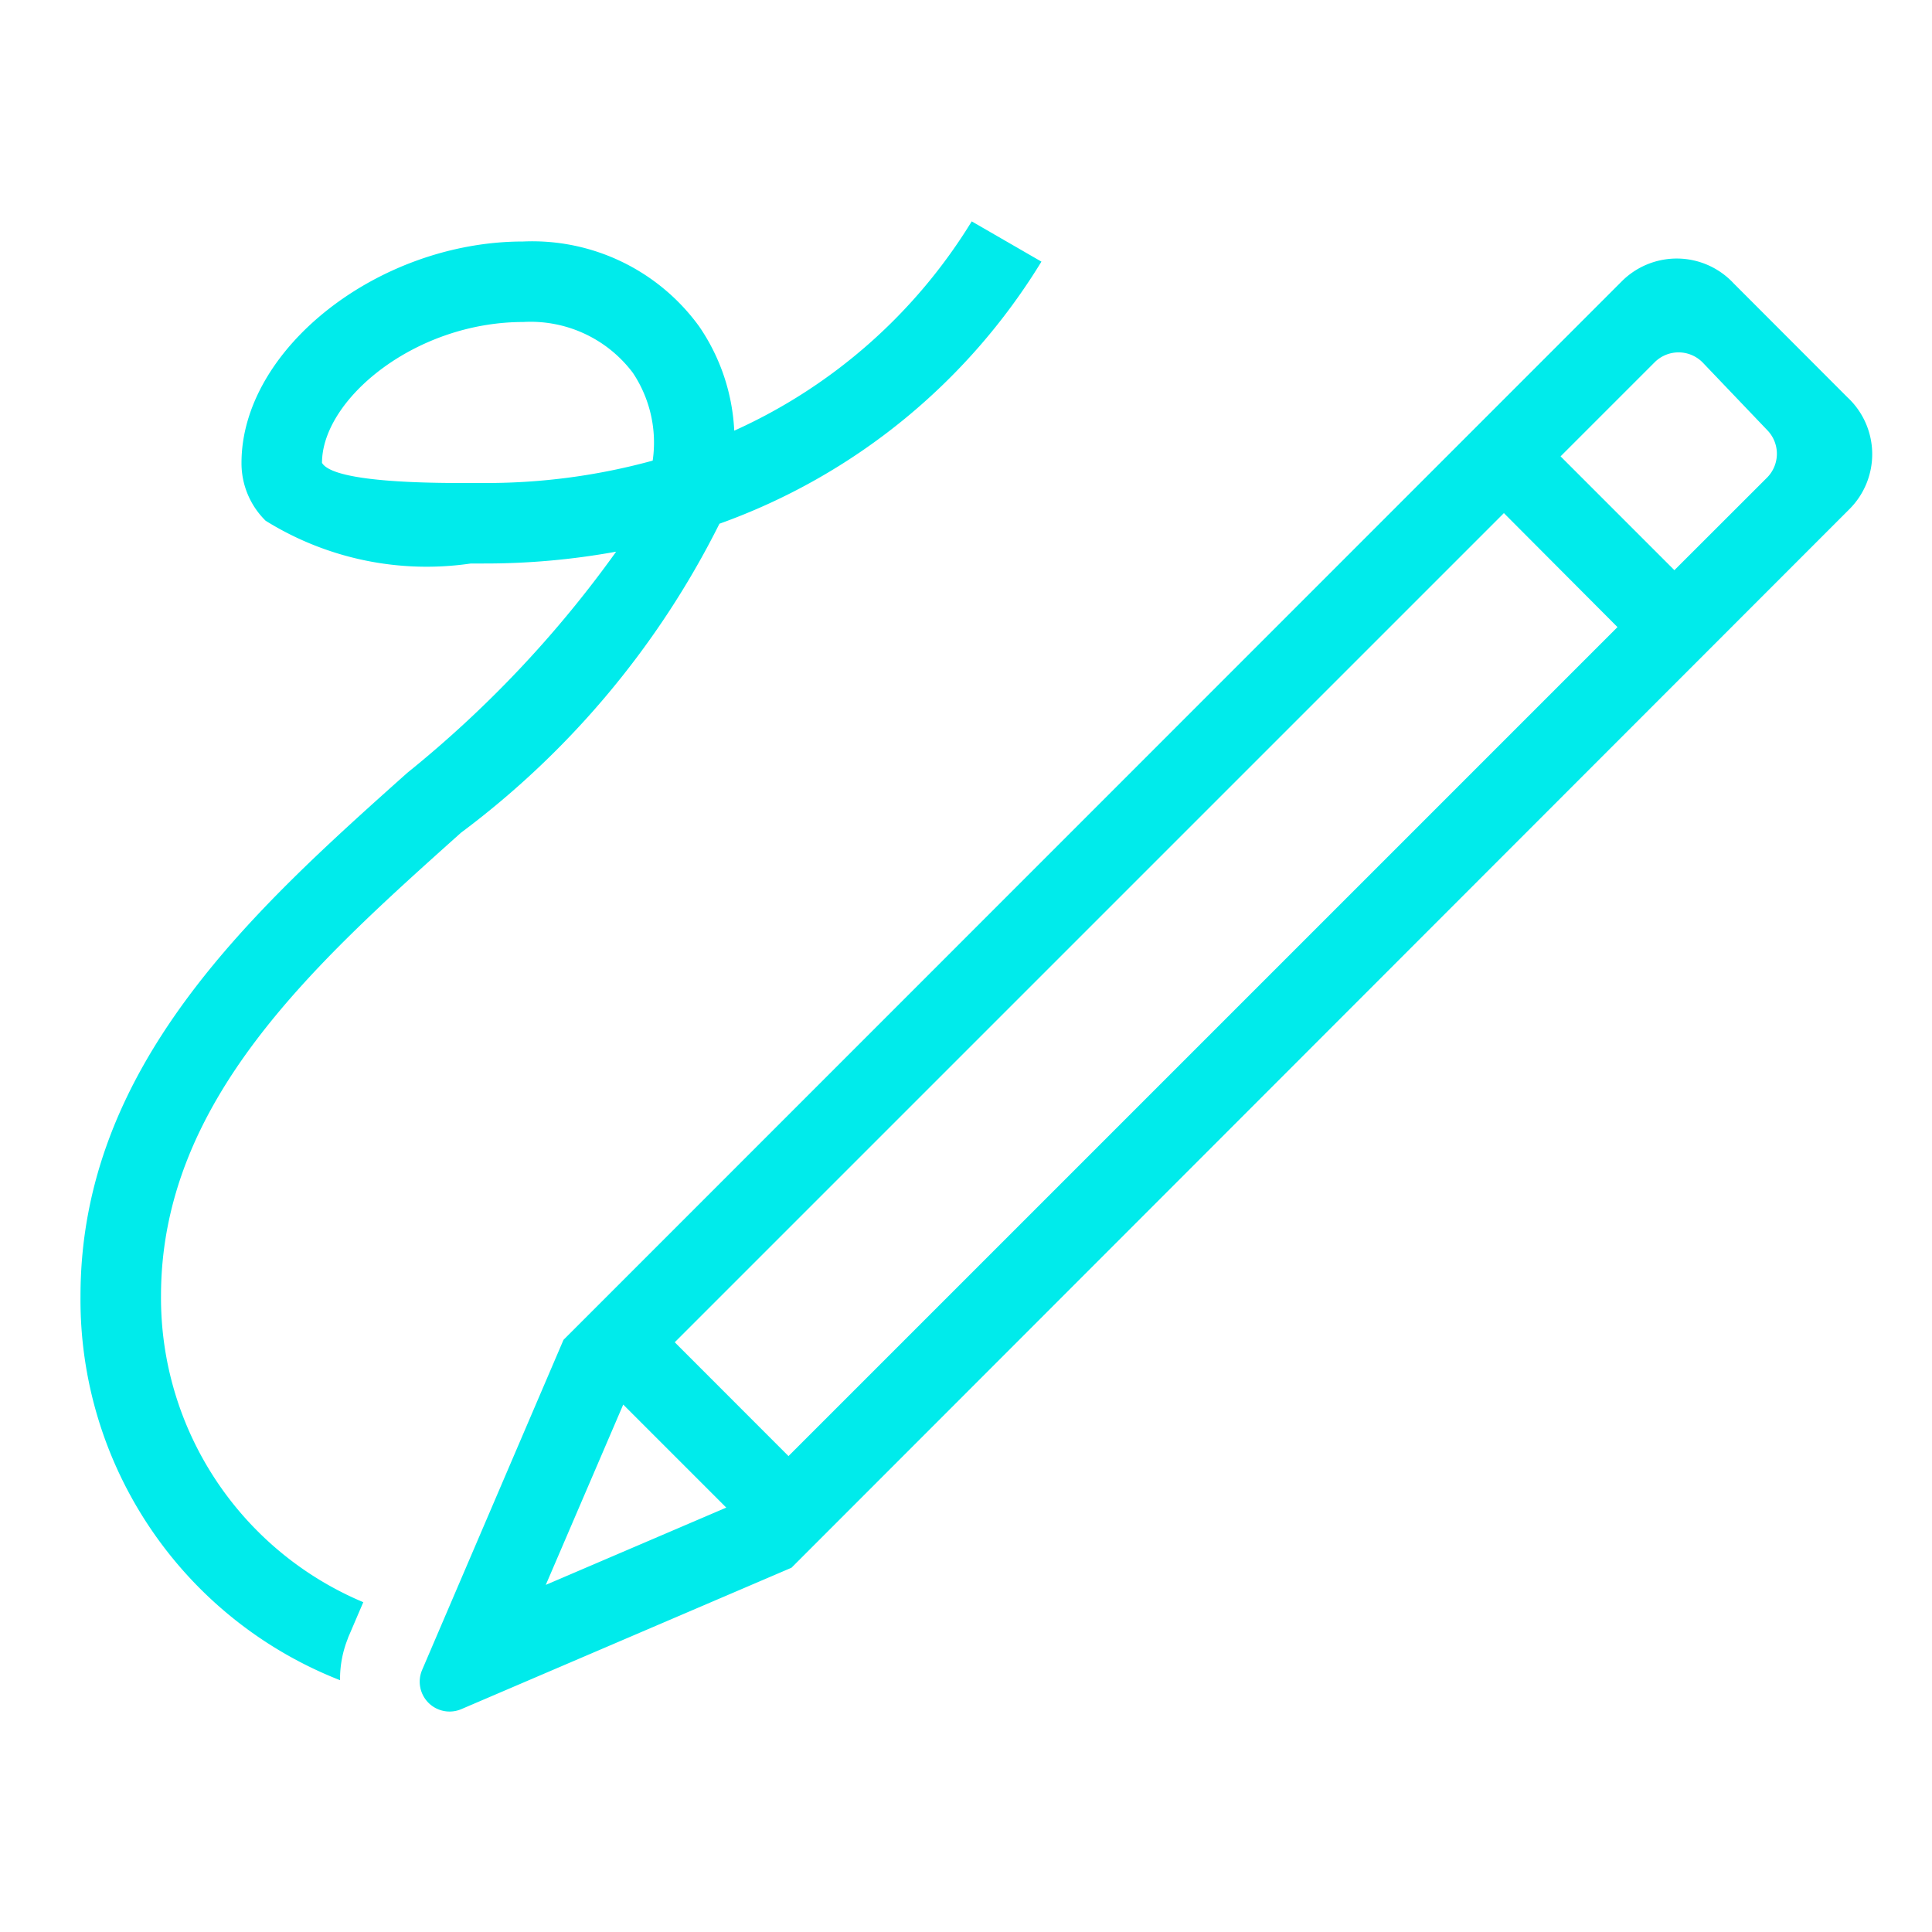   <svg id="pencil-mark-svgrepo-com" xmlns="http://www.w3.org/2000/svg" width="24" height="24" viewBox="0 0 24 24">
  <path id="Path_25" data-name="Path 25" d="M4.323,20.346l.19-.443A4.1,4.1,0,0,1,2,16.1c0-2.42,1.895-4.116,3.727-5.756a10.835,10.835,0,0,0,3.21-3.838,7.746,7.746,0,0,0,4-3.256l-.866-.5a6.673,6.673,0,0,1-2.95,2.6,2.5,2.5,0,0,0-.433-1.291A2.56,2.56,0,0,0,6.5,3C4.7,3,3,4.336,3,5.75a1,1,0,0,0,.3.719A3.787,3.787,0,0,0,5.849,7H6a9.083,9.083,0,0,0,1.654-.147A13.965,13.965,0,0,1,5.06,9.6C3.157,11.3,1,13.233,1,16.1a5.075,5.075,0,0,0,3.224,4.772,1.357,1.357,0,0,1,.1-.525ZM6,6H5.845C4.726,6.006,4.1,5.92,4,5.75,4,4.962,5.154,4,6.5,4a1.589,1.589,0,0,1,1.362.632,1.56,1.56,0,0,1,.246,1.09A7.8,7.8,0,0,1,6,6ZM21.536,3.52a.965.965,0,0,0-1.385-.03L7,16.644l-1.756,4.1a.371.371,0,0,0,.488.487l4.1-1.756L22.979,6.32a.965.965,0,0,0-.03-1.385ZM6.78,19.688l.962-2.24,1.28,1.28Zm3.015-1.6L8.382,16.674l10.3-10.3L20.093,7.79ZM21.952,5.932,20.8,7.083,19.386,5.669,20.555,4.5a.42.42,0,0,1,.6.007l.8.838A.42.42,0,0,1,21.952,5.932Z" fill="#00ebeb"/>
  <path id="Path_26" data-name="Path 26" d="M0,0H24V24H0Z" fill="none"/>
</svg>